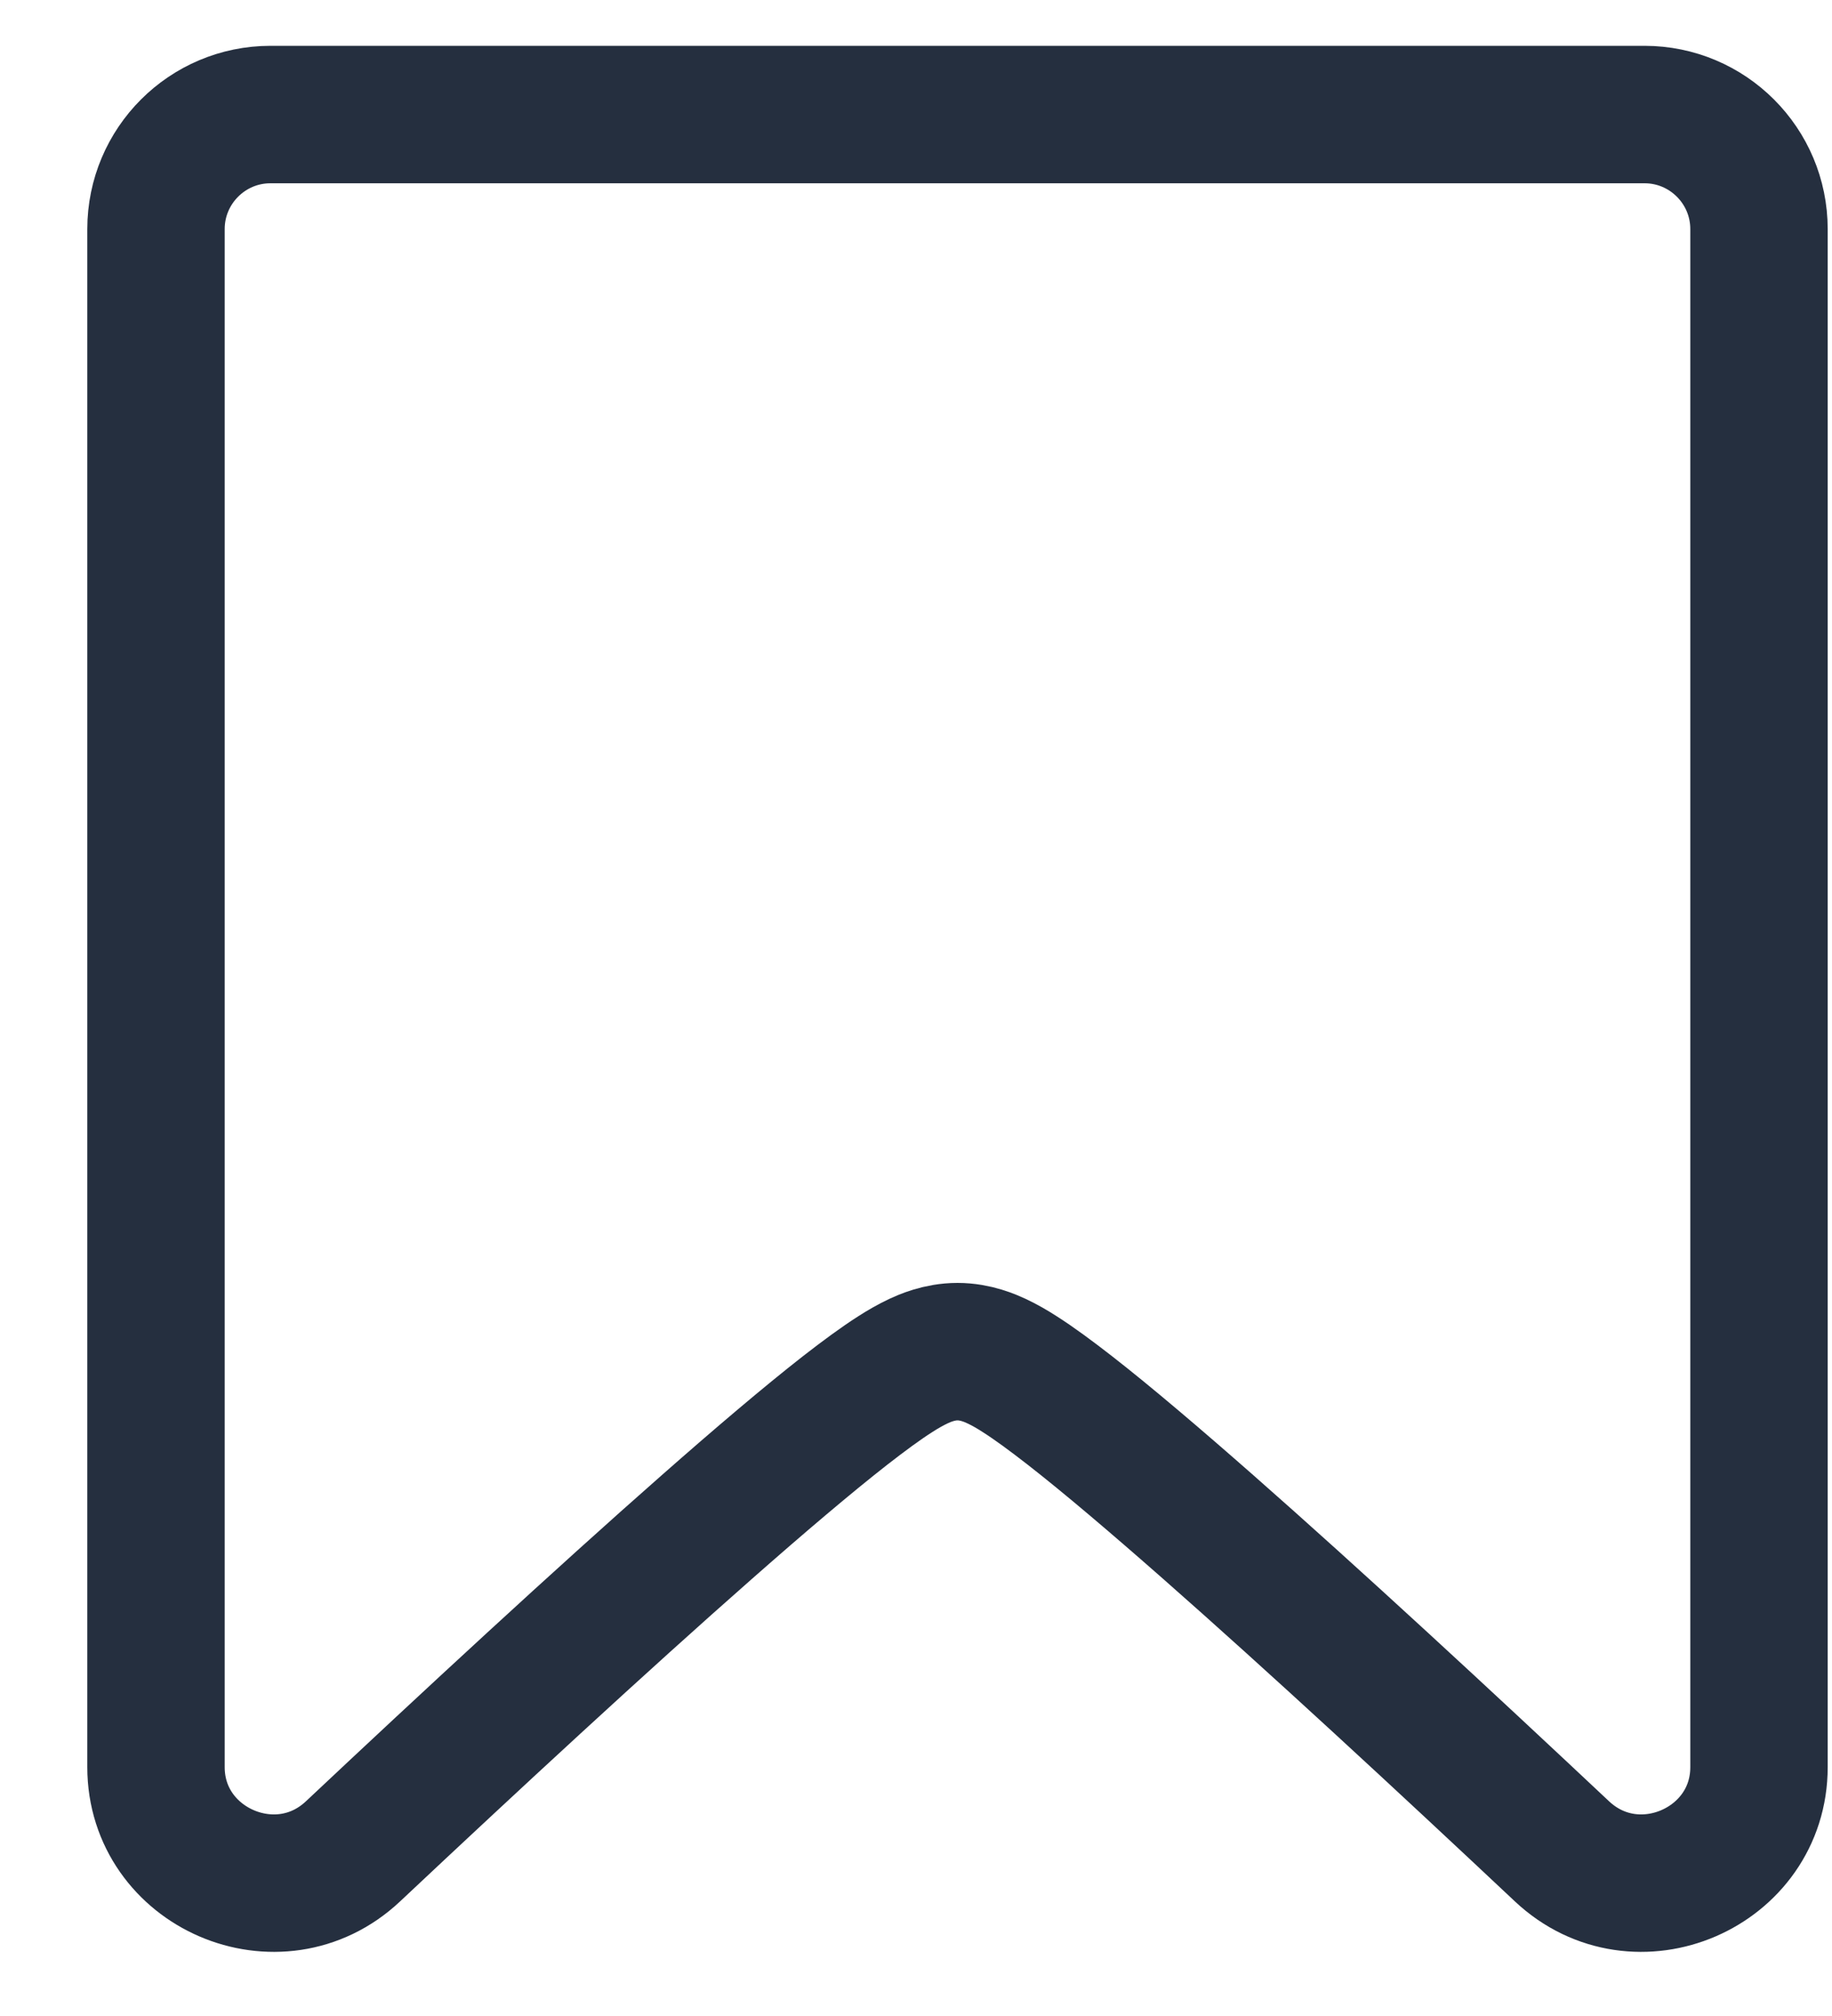 <svg width="20" height="22" viewBox="0 0 20 22" fill="none" xmlns="http://www.w3.org/2000/svg">
<path d="M2.953 1.25H17.953C18.643 1.25 19.203 1.81 19.203 2.5V19.284C19.203 20.383 17.867 20.968 17.052 20.203C15.773 19.001 14.348 17.682 13.188 16.662C12.609 16.153 12.088 15.71 11.68 15.392C11.477 15.234 11.29 15.096 11.131 14.995C11.052 14.944 10.966 14.894 10.878 14.853C10.815 14.824 10.653 14.75 10.453 14.75C10.254 14.75 10.091 14.824 10.028 14.853C9.941 14.894 9.854 14.944 9.775 14.995C9.616 15.096 9.429 15.234 9.226 15.392C8.819 15.71 8.297 16.153 7.719 16.662C6.559 17.682 5.133 19.001 3.854 20.203C3.04 20.968 1.703 20.383 1.703 19.284V2.5C1.703 1.81 2.263 1.25 2.953 1.25Z" stroke="#252F3F" stroke-width="1.5"/>
</svg>
